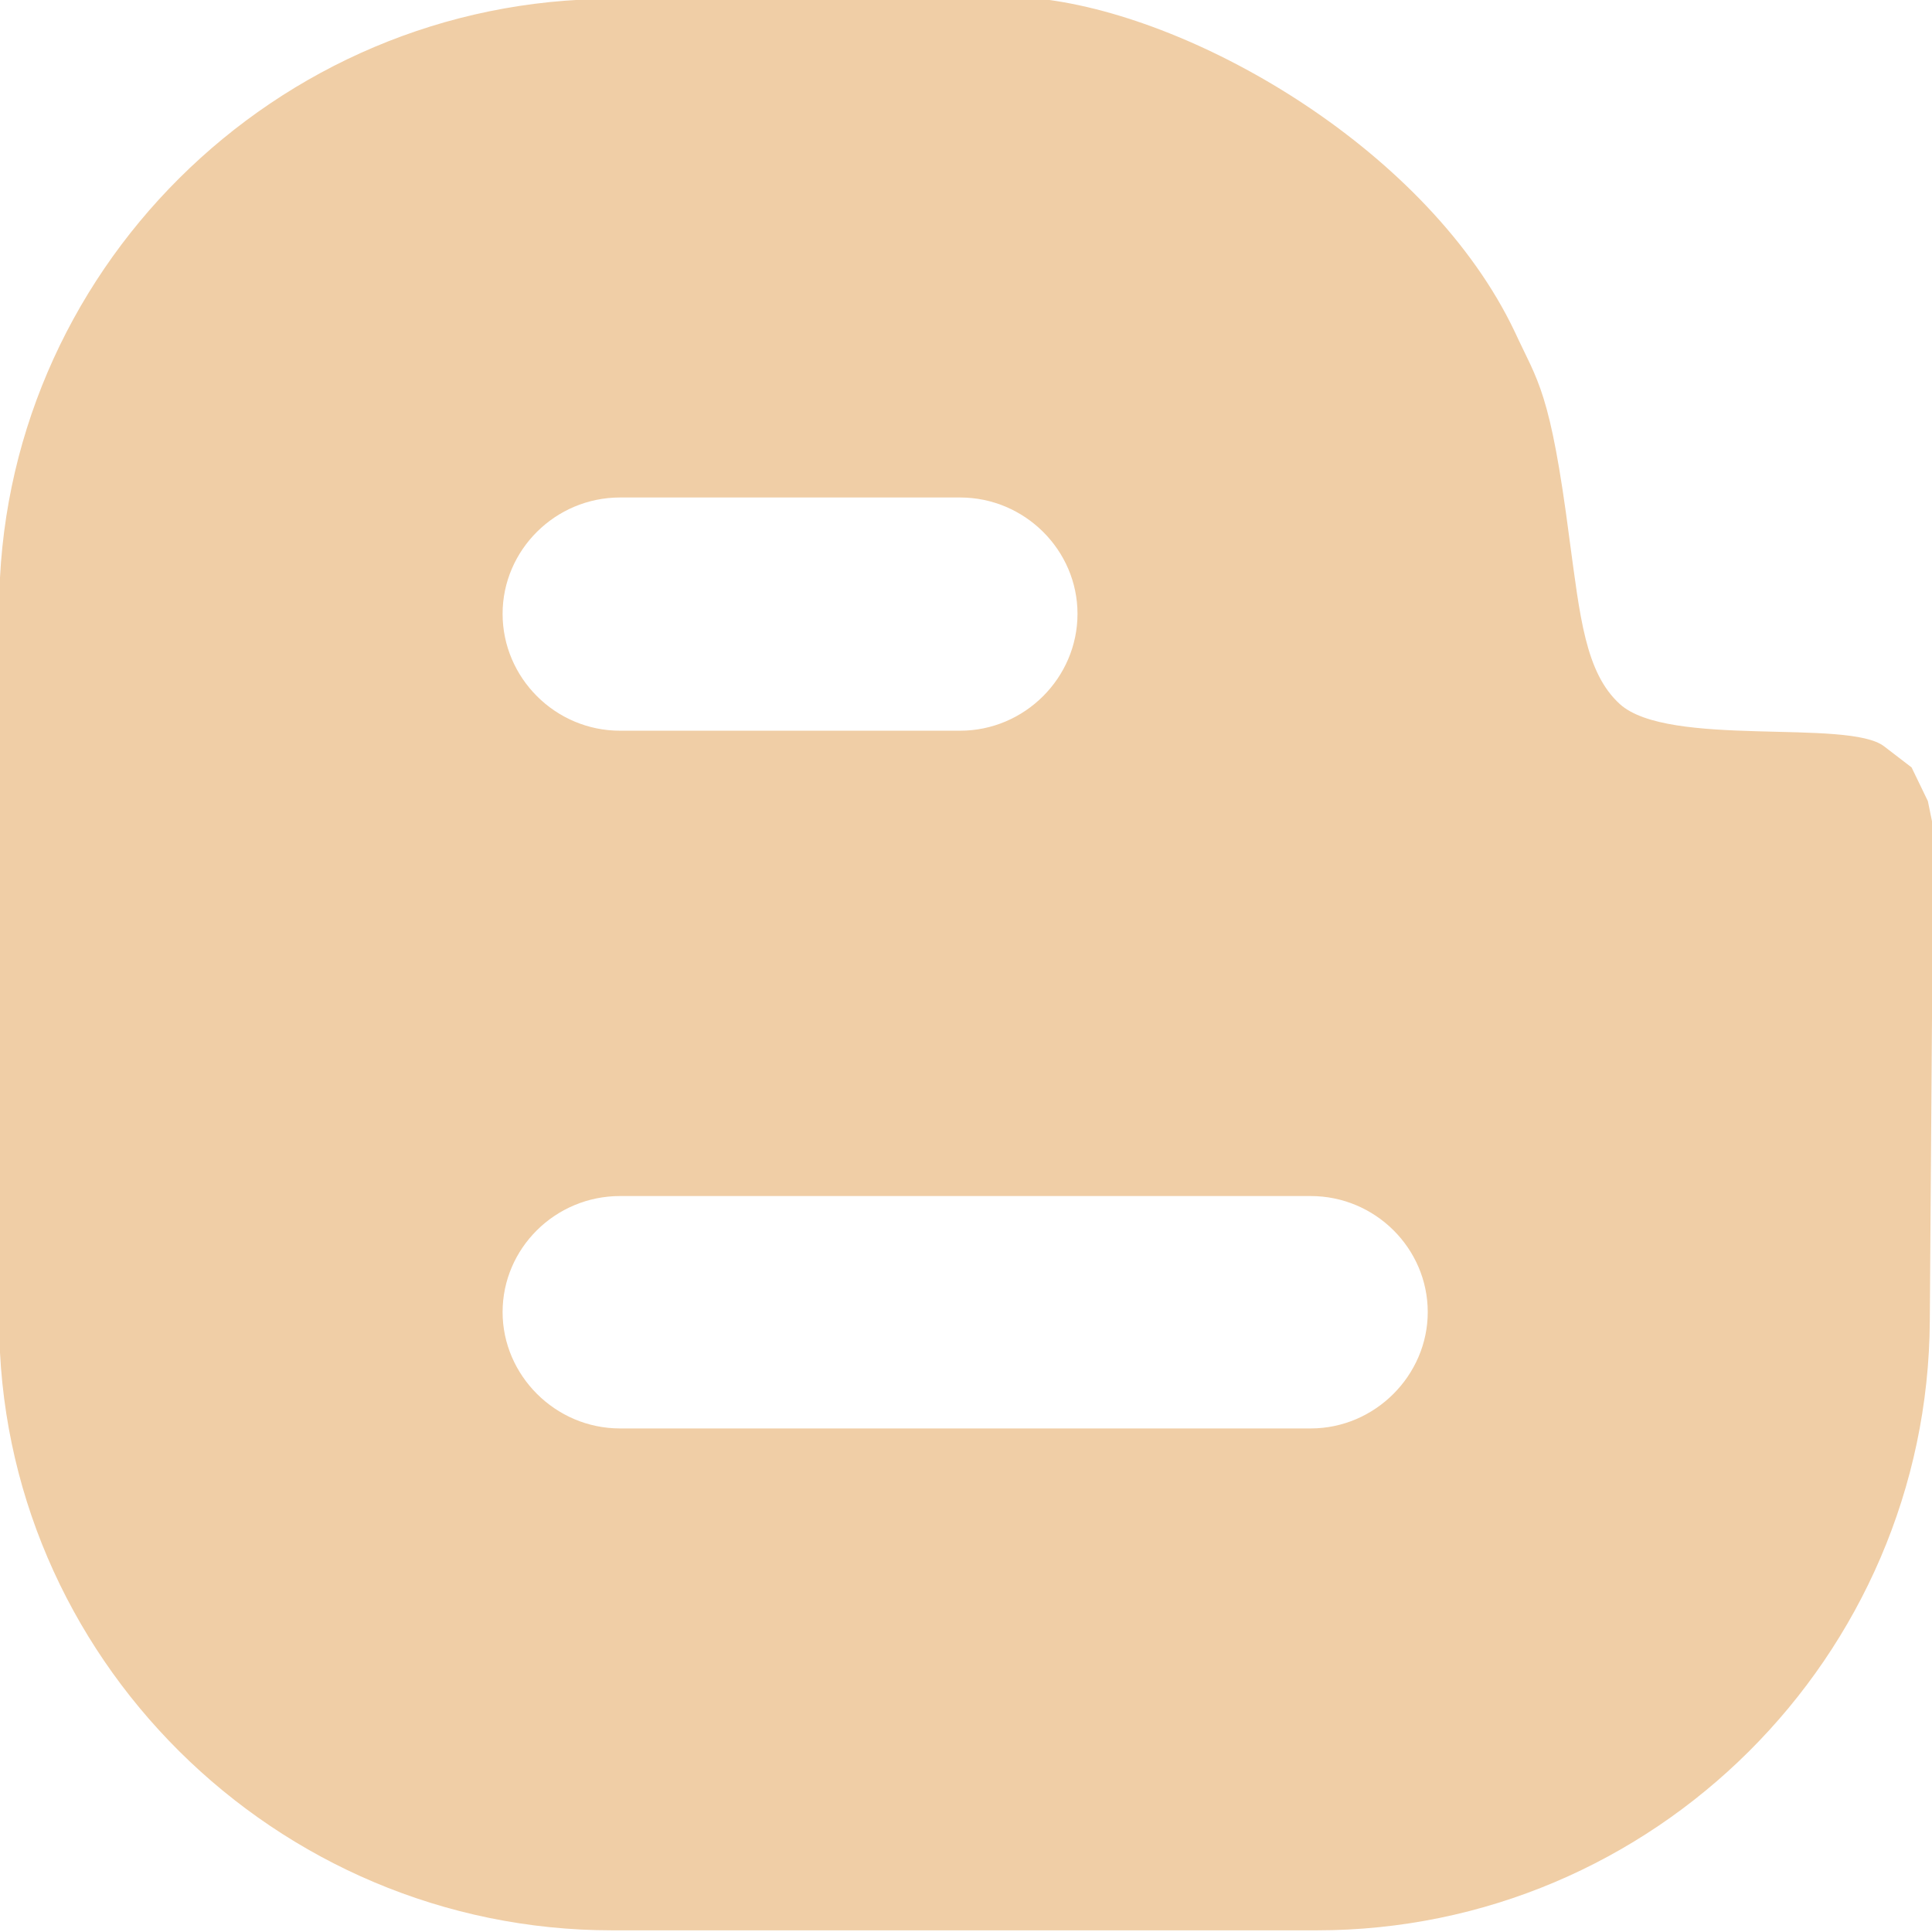 <svg 
 xmlns="http://www.w3.org/2000/svg"
 xmlns:xlink="http://www.w3.org/1999/xlink"
 width="14px" height="14px">
<path fill-rule="evenodd"  fill="rgb(240, 206, 166)"
 d="M9.541,13.988 C11.985,13.988 13.970,12.001 13.984,9.572 L14.010,6.000 L13.970,5.805 L13.852,5.561 L13.654,5.409 C13.396,5.206 12.090,5.421 11.738,5.102 C11.487,4.874 11.449,4.464 11.373,3.907 C11.233,2.826 11.145,2.770 10.976,2.403 C10.359,1.105 8.691,0.125 7.543,-0.008 L4.437,-0.008 C1.994,-0.008 -0.006,1.982 -0.006,4.415 L-0.006,9.572 C-0.006,12.001 1.994,13.988 4.437,13.988 L9.541,13.988 ZM4.493,3.605 L6.957,3.605 C7.426,3.605 7.808,3.987 7.808,4.448 C7.808,4.911 7.426,5.295 6.957,5.295 L4.493,5.295 C4.023,5.295 3.642,4.911 3.642,4.448 C3.642,3.987 4.023,3.605 4.493,3.605 ZM3.642,9.508 C3.642,9.046 4.023,8.667 4.493,8.667 L9.498,8.667 C9.965,8.667 10.346,9.046 10.346,9.508 C10.346,9.965 9.965,10.351 9.498,10.351 L4.493,10.351 C4.023,10.351 3.642,9.965 3.642,9.508 Z"/>
</svg>